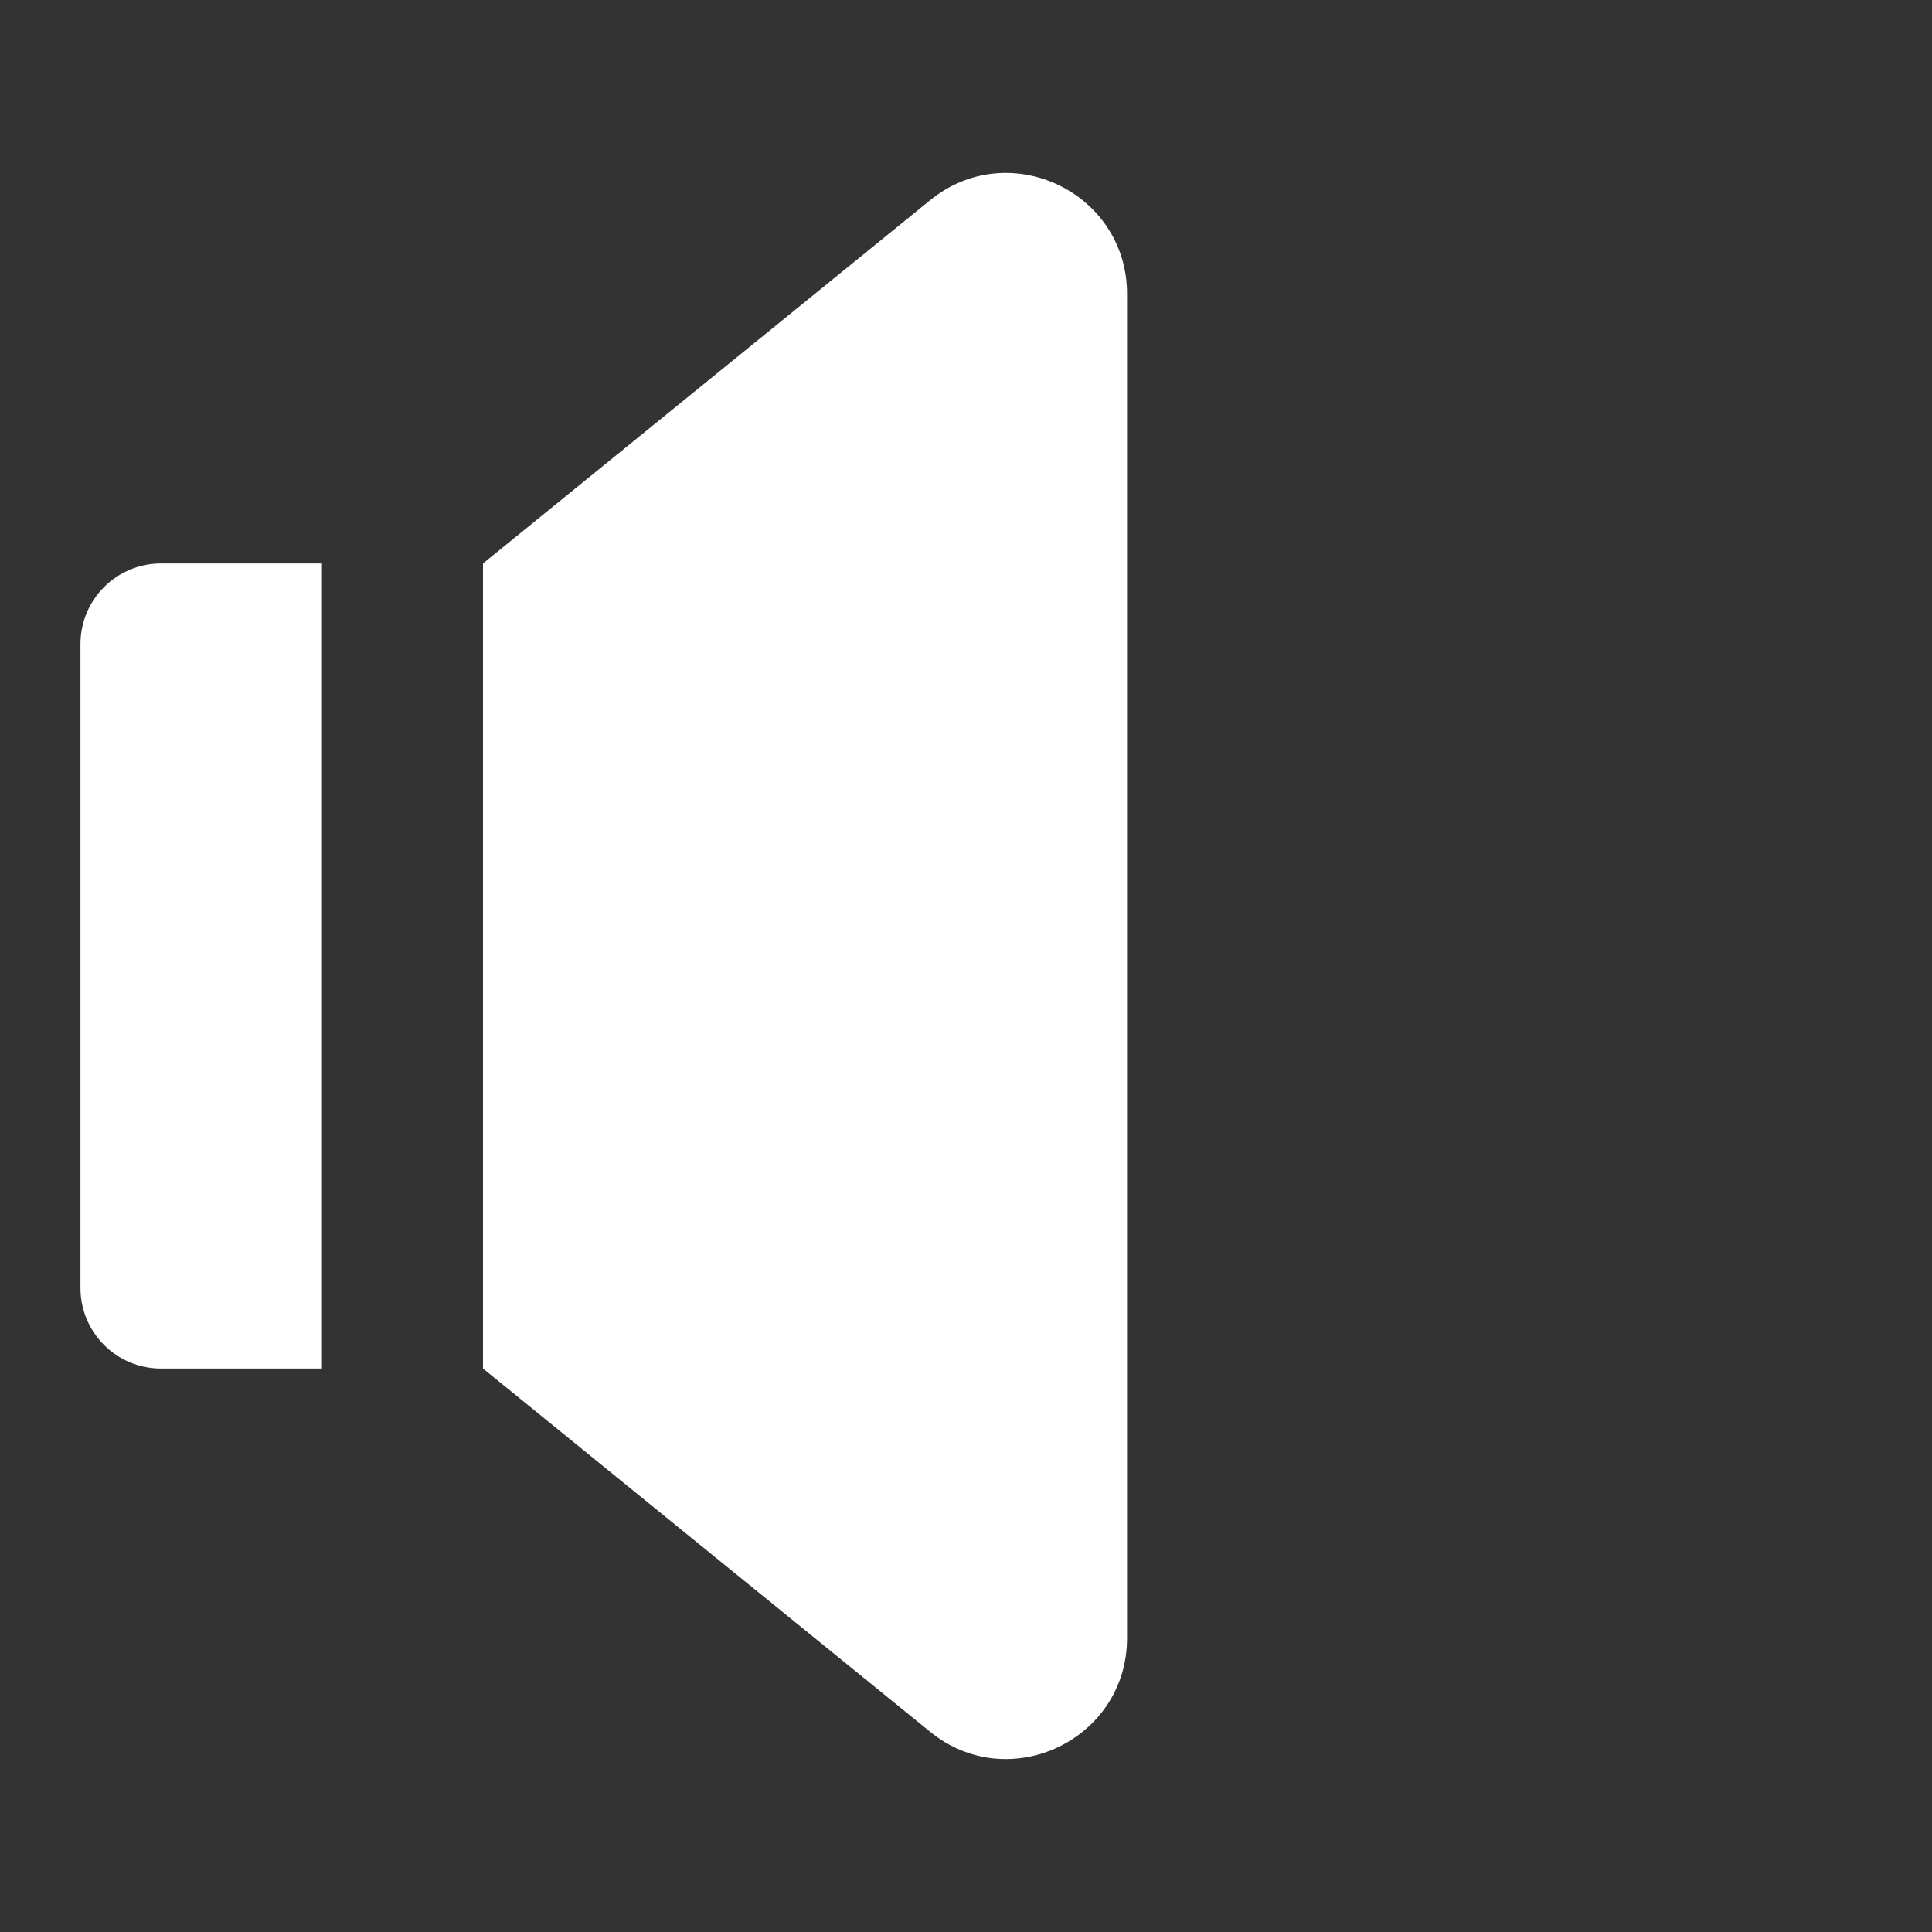 <svg xmlns="http://www.w3.org/2000/svg" width="14" height="14" viewBox="0 0 14 14" fill="none">
  <rect x="0" y="0" width="14" height="14" fill="#333333" stroke="none"/>
  <path
    d="M6.74 1.451L3.5 4.083V9.917L6.74 12.549C7.312 13.014 8.167 12.607 8.167 11.87V2.13C8.167 1.393 7.312 0.986 6.74 1.451Z"
    fill="#FFF" />
  <path
    d="M1.167 4.083C0.844 4.083 0.583 4.345 0.583 4.667V9.333C0.583 9.656 0.844 9.917 1.167 9.917H2.333V4.083H1.167Z"
    fill="#FFF" />
</svg>
